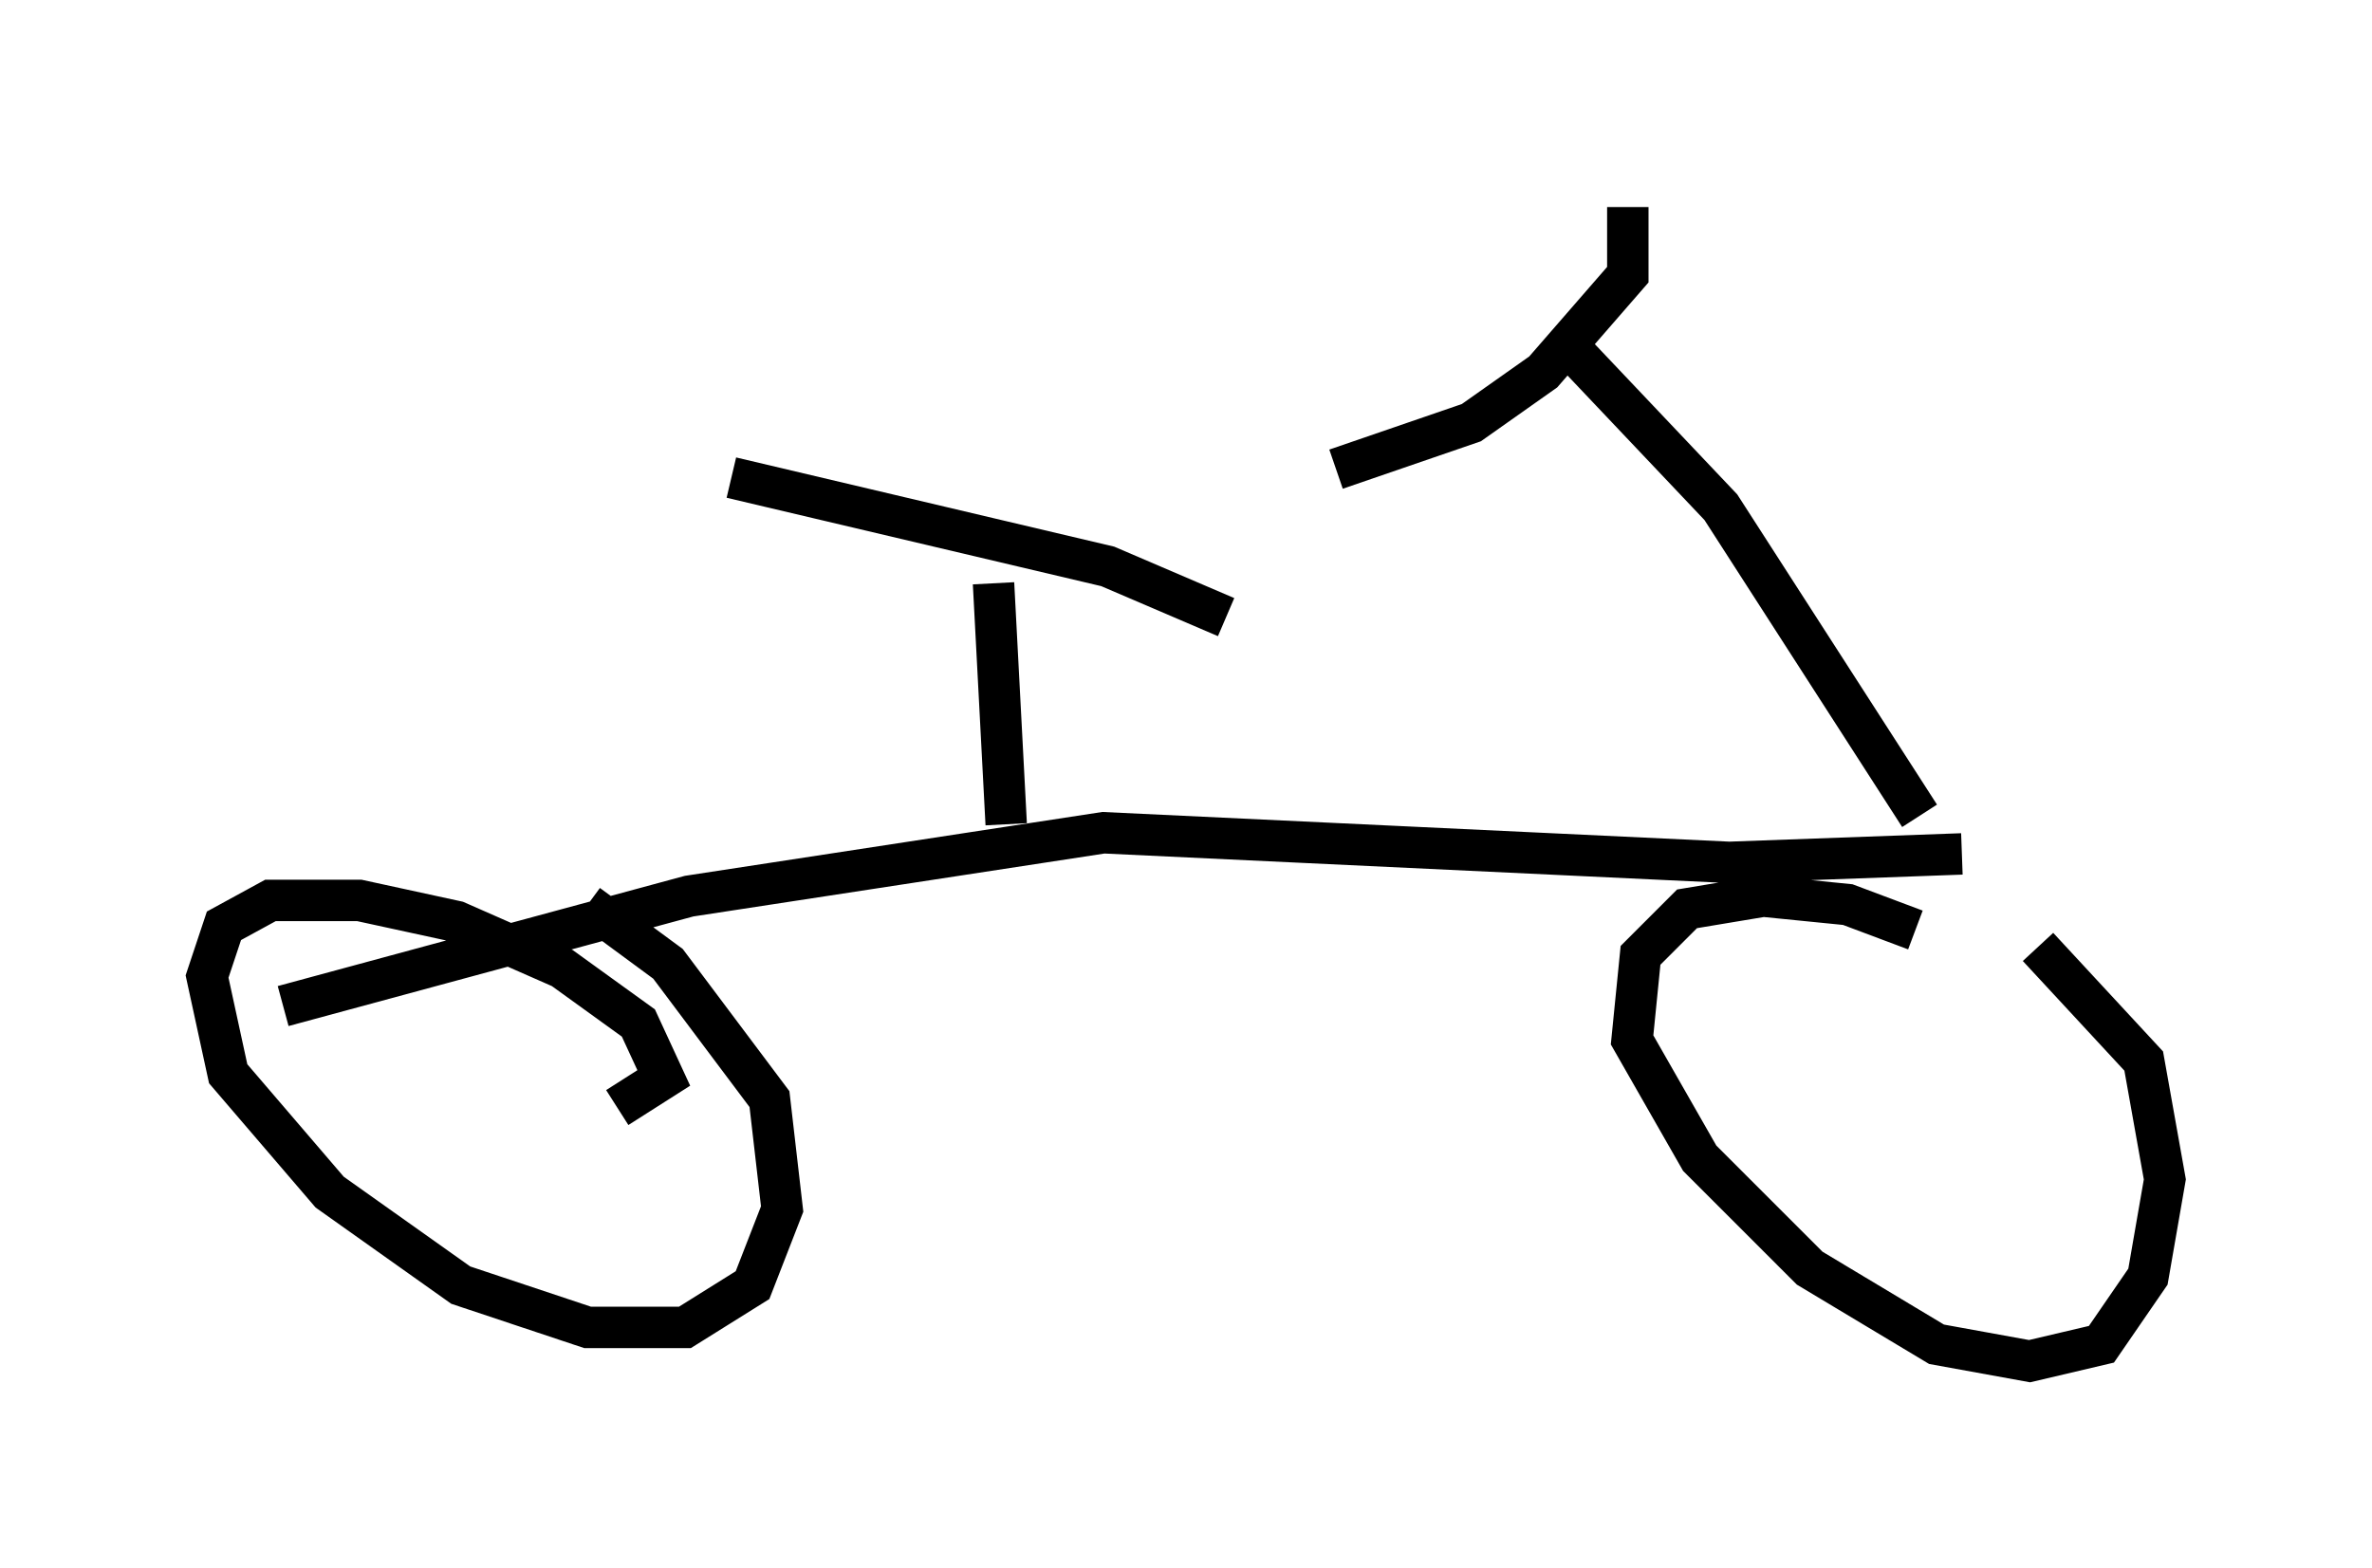 <?xml version="1.0" encoding="utf-8" ?>
<svg baseProfile="full" height="37.869" version="1.1" width="57.265" xmlns="http://www.w3.org/2000/svg" xmlns:ev="http://www.w3.org/2001/xml-events" xmlns:xlink="http://www.w3.org/1999/xlink"><defs /><rect fill="white" height="37.869" width="57.265" x="0" y="0" /><path d="M48.182, 24.09 m-1.94, -1.633 l-1.633, -0.613 -2.042, -0.204 l-1.838, 0.306 -1.123, 1.123 l-0.204, 2.042 1.633, 2.858 l2.654, 2.654 3.063, 1.838 l2.246, 0.408 1.735, -0.408 l1.123, -1.633 0.408, -2.348 l-0.51, -2.858 -2.552, -2.756 m-34.3, 3.879 l1.123, -0.715 -0.613, -1.327 l-1.838, -1.327 -2.552, -1.123 l-2.348, -0.51 -2.144, 0.0 l-1.123, 0.613 -0.408, 1.225 l0.51, 2.348 2.45, 2.858 l3.165, 2.246 3.063, 1.021 l2.348, 0.0 1.633, -1.021 l0.715, -1.838 -0.306, -2.654 l-2.45, -3.267 -1.94, -1.429 m33.177, -1.225 l-5.615, 0.204 -15.109, -0.715 l-10.004, 1.531 -9.8, 2.654 m39.507, -4.594 l-4.798, -7.452 -3.675, -3.879 m1.429, -3.369 l0.0, 1.633 -2.042, 2.348 l-1.735, 1.225 -3.267, 1.123 m-7.963, 8.575 l-0.306, -5.819 m5.615, 0.817 l-2.858, -1.225 -9.086, -2.144 " fill="none" stroke="black" stroke-width="1" /></svg>